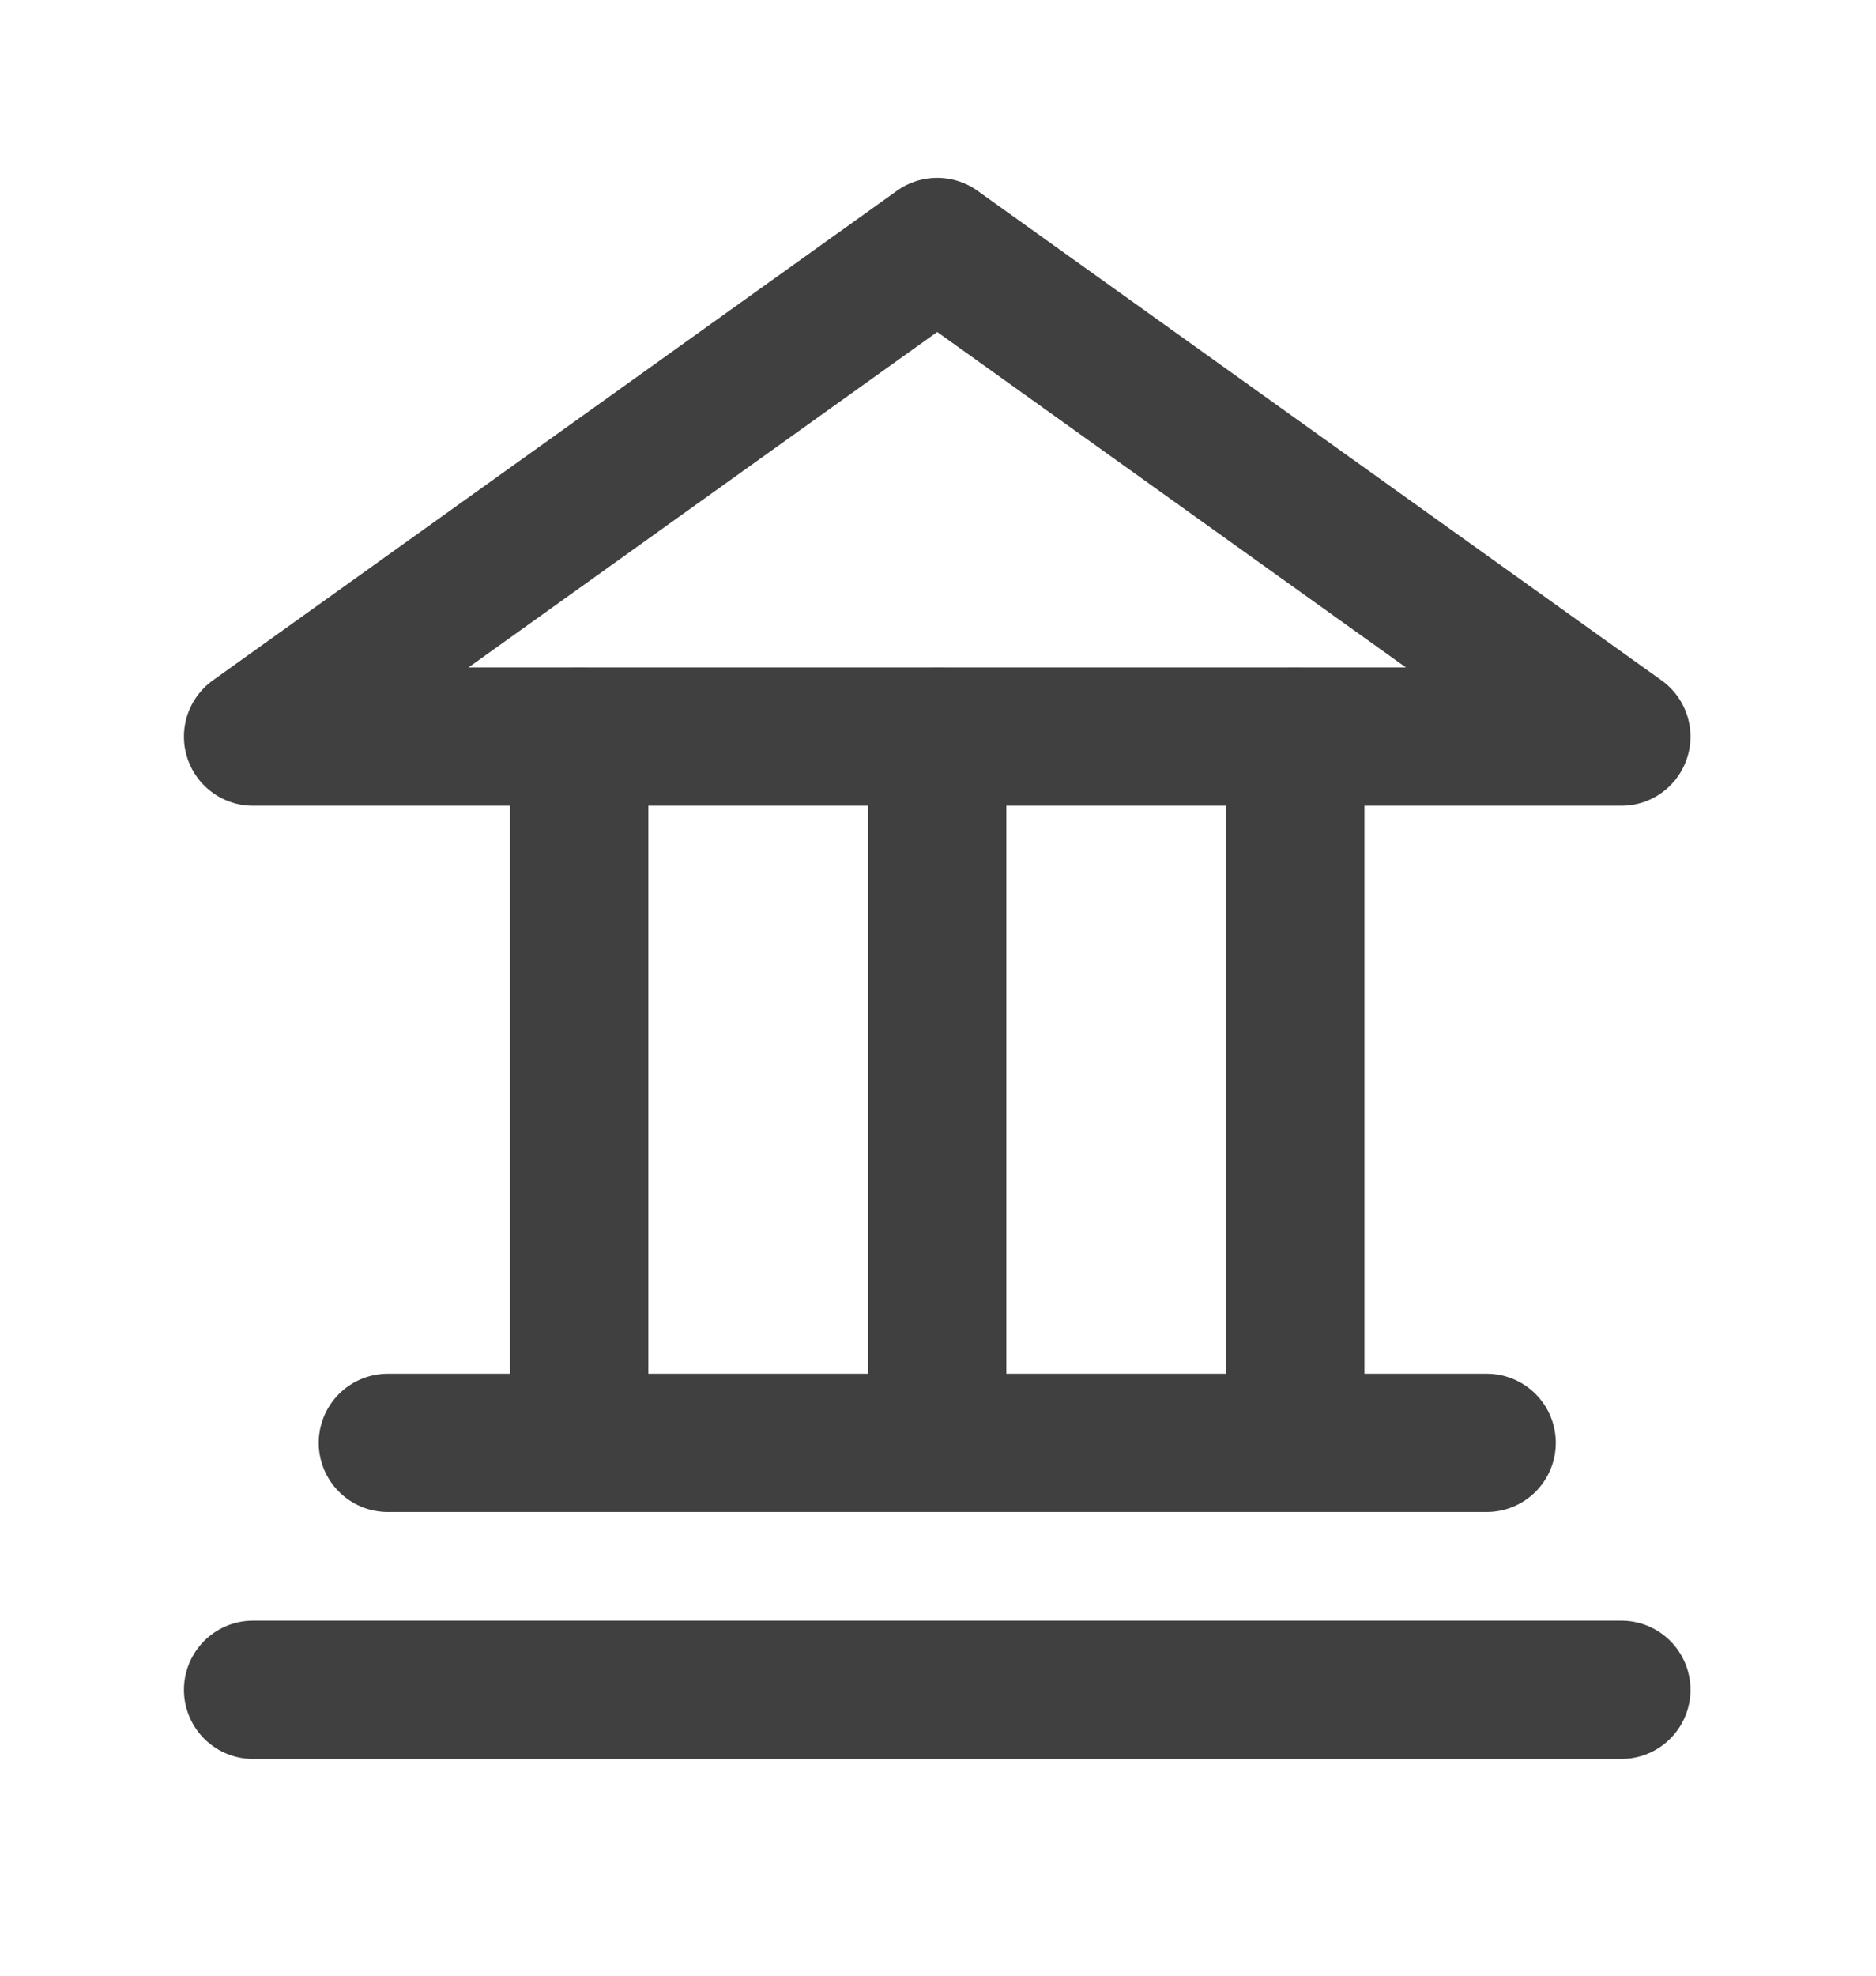 <svg width="19" height="20" viewBox="0 0 19 20" fill="none" xmlns="http://www.w3.org/2000/svg">
<path fill-rule="evenodd" clip-rule="evenodd" d="M2.563 7.457H16.421L9.492 2.5L2.563 7.457Z" stroke="#404040" stroke-width="1.4" stroke-linecap="round" stroke-linejoin="round"/>
<path d="M5.866 13.985V7.457" stroke="#404040" stroke-width="1.4" stroke-linecap="round" stroke-linejoin="round"/>
<path d="M9.492 13.985V7.457" stroke="#404040" stroke-width="1.4" stroke-linecap="round" stroke-linejoin="round"/>
<path d="M13.119 13.985V7.457" stroke="#404040" stroke-width="1.4" stroke-linecap="round" stroke-linejoin="round"/>
<path d="M3.928 14.606H15.057" stroke="#404040" stroke-width="1.4" stroke-linecap="round" stroke-linejoin="round"/>
<path d="M2.563 17.106H16.421" stroke="#404040" stroke-width="1.4" stroke-linecap="round" stroke-linejoin="round"/>
</svg>
